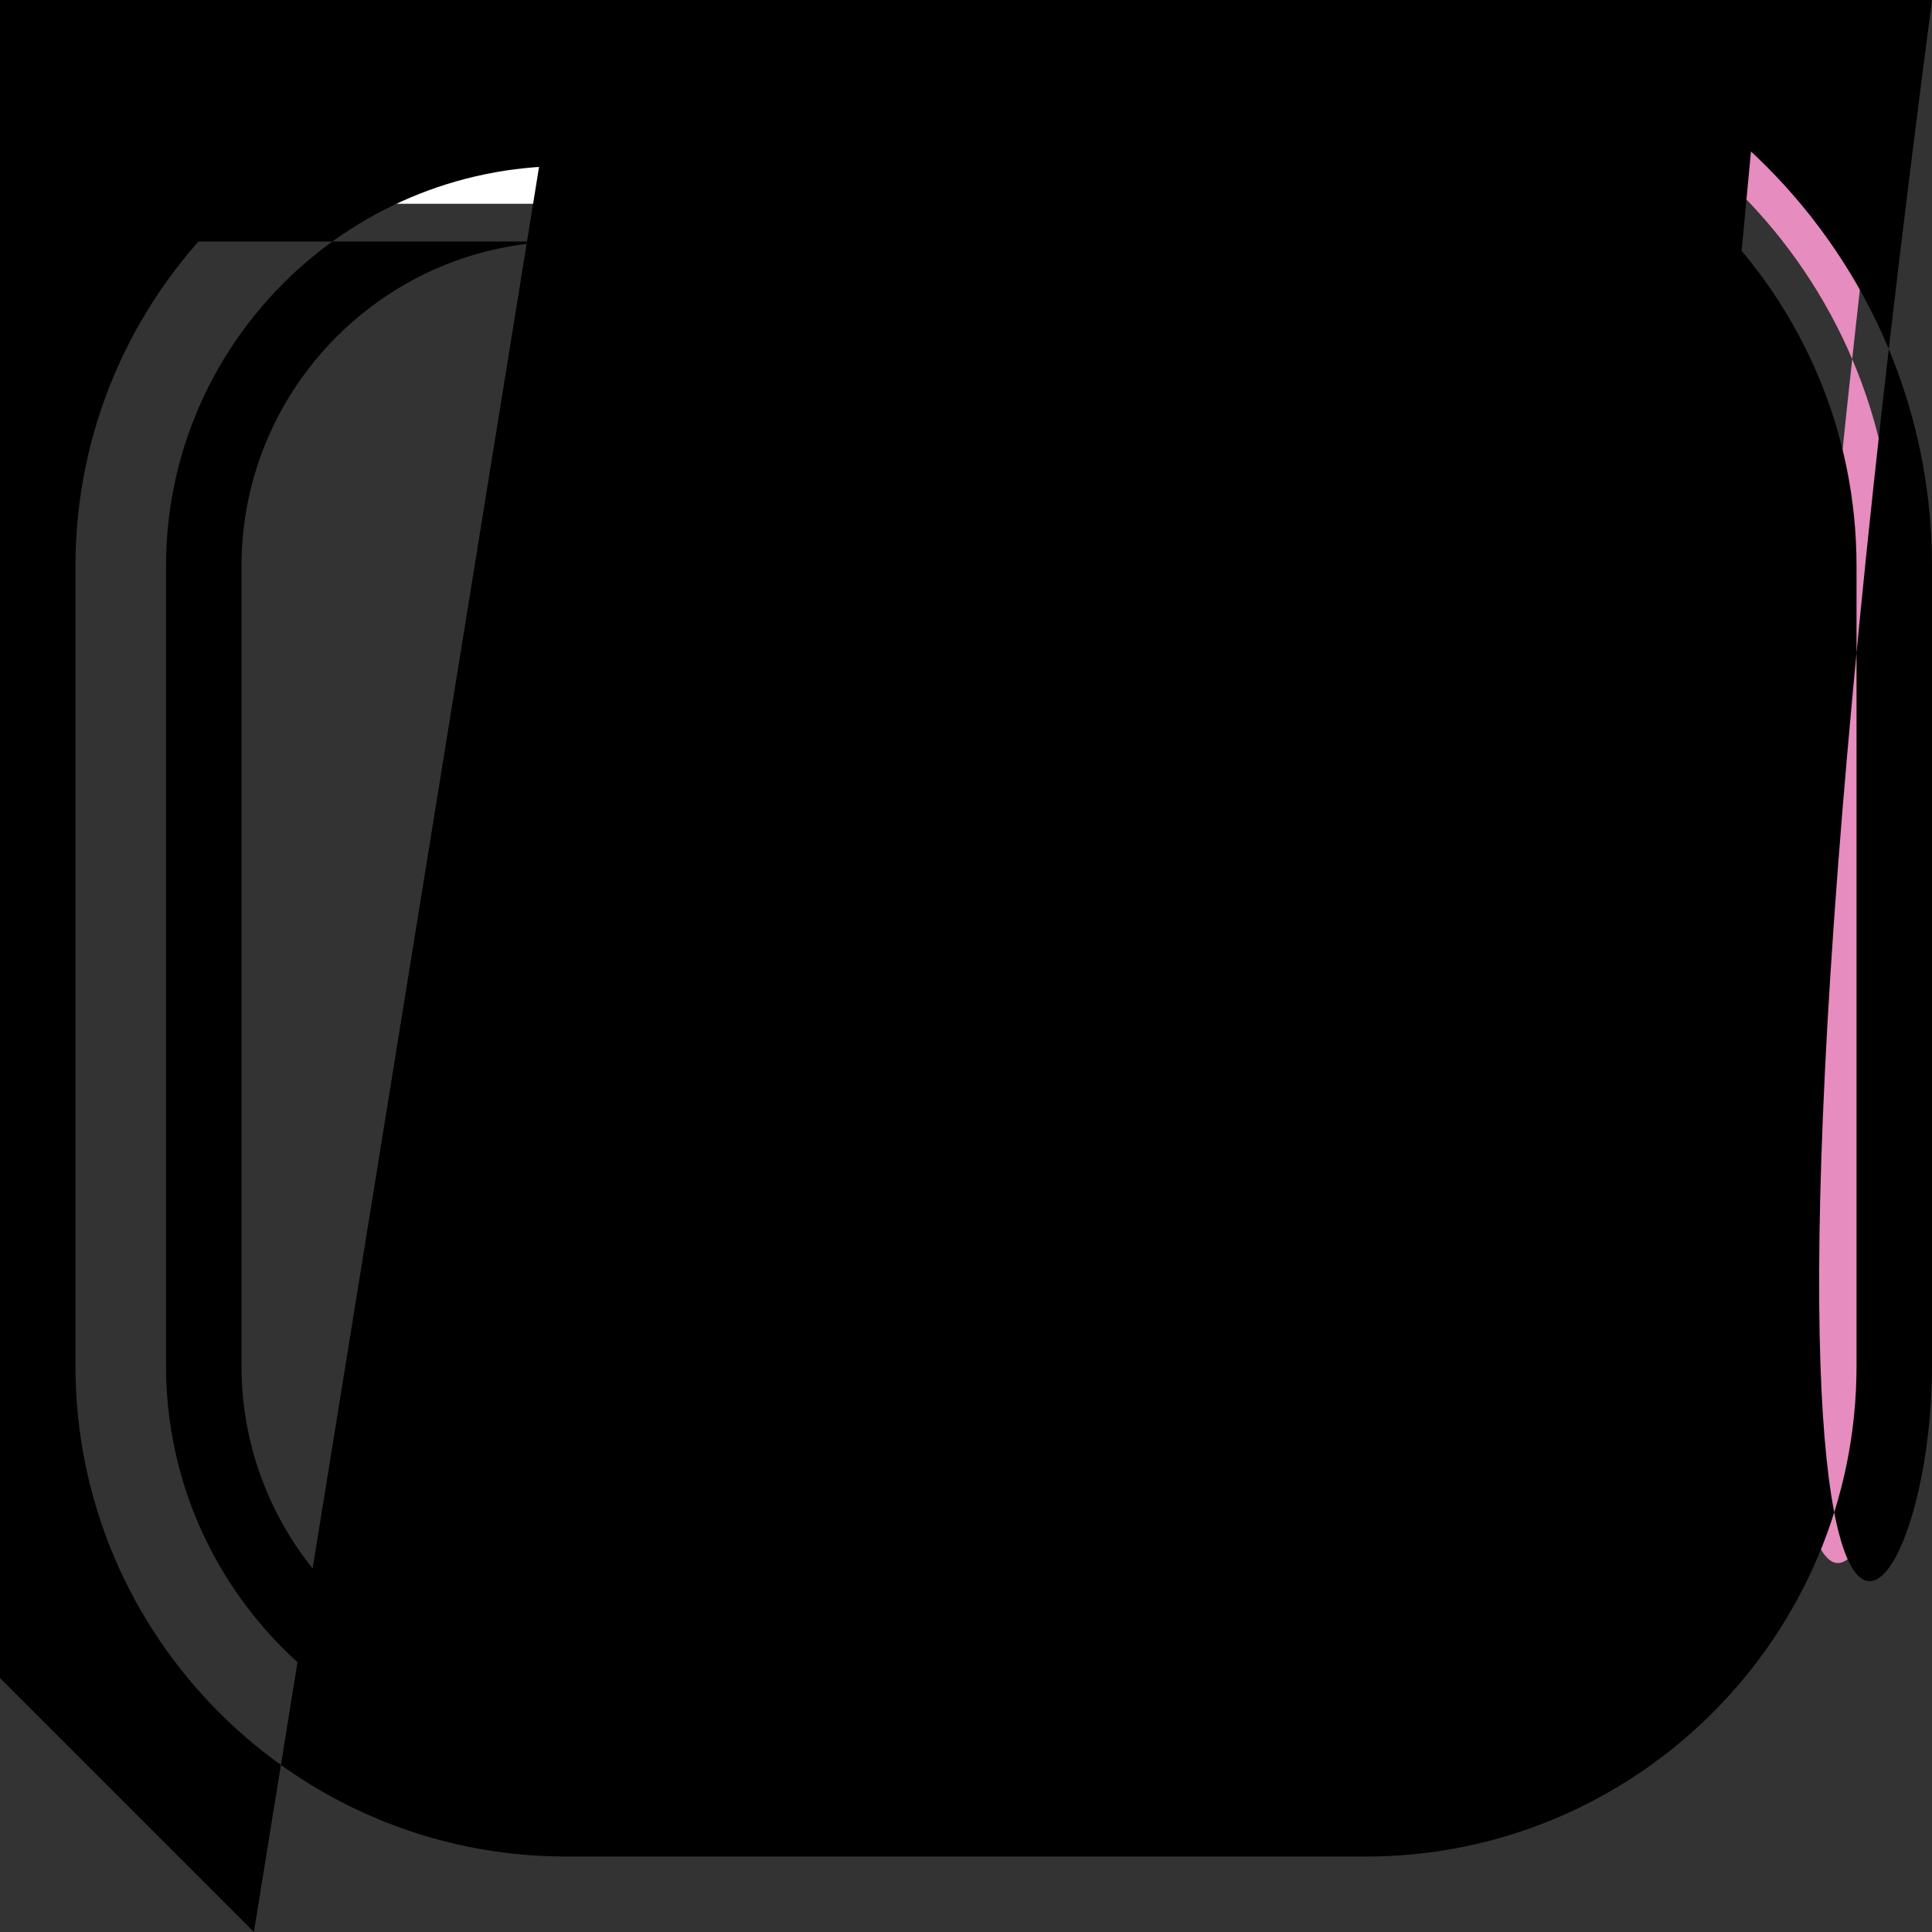 <?xml version="1.0" encoding="iso-8859-1"?>
<!-- Generator: Adobe Illustrator 19.0.0, SVG Export Plug-In . SVG Version: 6.00 Build 0)  -->
<svg version="1.1" id="Capa_1" xmlns="http://www.w3.org/2000/svg" xmlns:xlink="http://www.w3.org/1999/xlink" x="0px" y="0px"
	 viewBox="0 0 512 512" style="enable-background:new 0 0 512 512;" xml:space="preserve">
<rect x="0" y="0" width="512" height="512" fill="#333333" stroke="none"/>
<path style="fill:#E68CBE;" d="M,502H150c-77.32,0-140-62.68-140-140V150C10,72.68,72.68,10,150,10h212
	c77.32,0,140,62.68,140,140v212C502,439.32,439.32,502,,502z"/>
<path style="fill:#FFFFFF;" d="M,458H150c-53.019,0-96-42.981-96-96V150c0-53.019,42.981-96,96-96h212c53.019,0,96,42.981,96,96
	v212C458,415.019,415.019,458,,458z"/>
<circle style="fill:#FF5A5A;" cx="256" cy="256" r="128"/>
<circle style="fill:#FFFFFF;" cx="256" cy="256" r="80"/>
<circle style="fill:#FF5A5A;" cx="387.25" cy="124.75" r="28"/>
<path d="M,512H150C67.29,512,0,444.71,0,V150C0,67.29,67.29,0,150,0h212c82.71,0,150,67.29,150,150v212
	C512,444.71,444.71,512,,512z M150,20C78.318,20,20,78.318,20,150v212c0,71.682,58.318,130,130,130h212
	c71.682,0,130-58.318,130-130V150c0-71.682-58.318-130-130-130H150z"/>
<path d="M,468h-60.333c-5.523,0-10-4.477-10-10s4.477-10,10-10Hc47.42,0,86-38.58,86-86V150c0-47.42-38.58-86-86-86H150
	c-47.42,0-86,38.58-86,86v212c0,47.42,38.58,86,86,86h61c5.523,0,10,4.477,10,10s-4.477,10-10,10h-61c-58.449,0-106-47.551-106-106
	V150C44,91.551,91.551,44,150,44h212c58.449,0,106,47.551,106,106v212C468,420.449,420.449,468,,468z"/>
<path d="M256,468c-2.63,0-5.21-1.07-7.07-2.93S246,460.63,246,458s1.07-5.21,2.93-7.07c1.86-1.86,4.44-2.93,7.07-2.93
	s5.21,1.07,7.07,2.93c1.86,1.86,2.93,4.44,2.93,7.07s-1.07,5.21-2.93,7.07S258.63,468,256,468z"/>
<path d="M168.117,172.939c-2.657,0-5.308-1.052-7.275-3.137c-3.791-4.017-3.607-10.346,0.41-14.136l0.443-0.417
	c4.031-3.775,10.358-3.569,14.135,0.461c3.776,4.03,3.569,10.359-0.461,14.135l-0.391,0.367
	C173.046,172.035,170.579,172.939,168.117,172.939z"/>
<path d="M256,394c-76.093,0-138-61.907-138-138c0-23.875,6.197-47.408,17.921-68.054c2.728-4.803,8.831-6.484,13.634-3.758
	c4.803,2.728,6.485,8.832,3.758,13.634C143.295,215.463,138,235.581,138,256c0,65.065,52.935,118,118,118s118-52.935,118-118
	s-52.935-118-118-118c-19.055,0-37.238,4.398-54.043,13.073c-4.907,2.532-10.939,0.608-13.473-4.299
	c-2.533-4.908-0.608-10.94,4.299-13.473C212.176,123.291,234.036,118,256,118c76.093,0,138,61.907,138,138S332.093,394,256,394z"/>
<path d="M256,346c-49.626,0-90-40.374-90-90s40.374-90,90-90s90,40.374,90,90S305.626,346,256,346z M256,186
	c-38.598,0-70,31.402-70,70s31.402,70,70,70s70-31.402,70-70S294.598,186,256,186z"/>
<path d="M387.25,162.75c-20.953,0-38-17.047-38-38s17.047-38,38-38s38,17.047,38,38S408.203,162.75,387.25,162.75z M387.25,106.75
	c-9.925,0-18,8.075-18,18s8.075,18,18,18s18-8.075,18-18S397.175,106.75,387.25,106.75z"/>
<g>
</g>
<g>
</g>
<g>
</g>
<g>
</g>
<g>
</g>
<g>
</g>
<g>
</g>
<g>
</g>
<g>
</g>
<g>
</g>
<g>
</g>
<g>
</g>
<g>
</g>
<g>
</g>
<g>
</g>
</svg>
